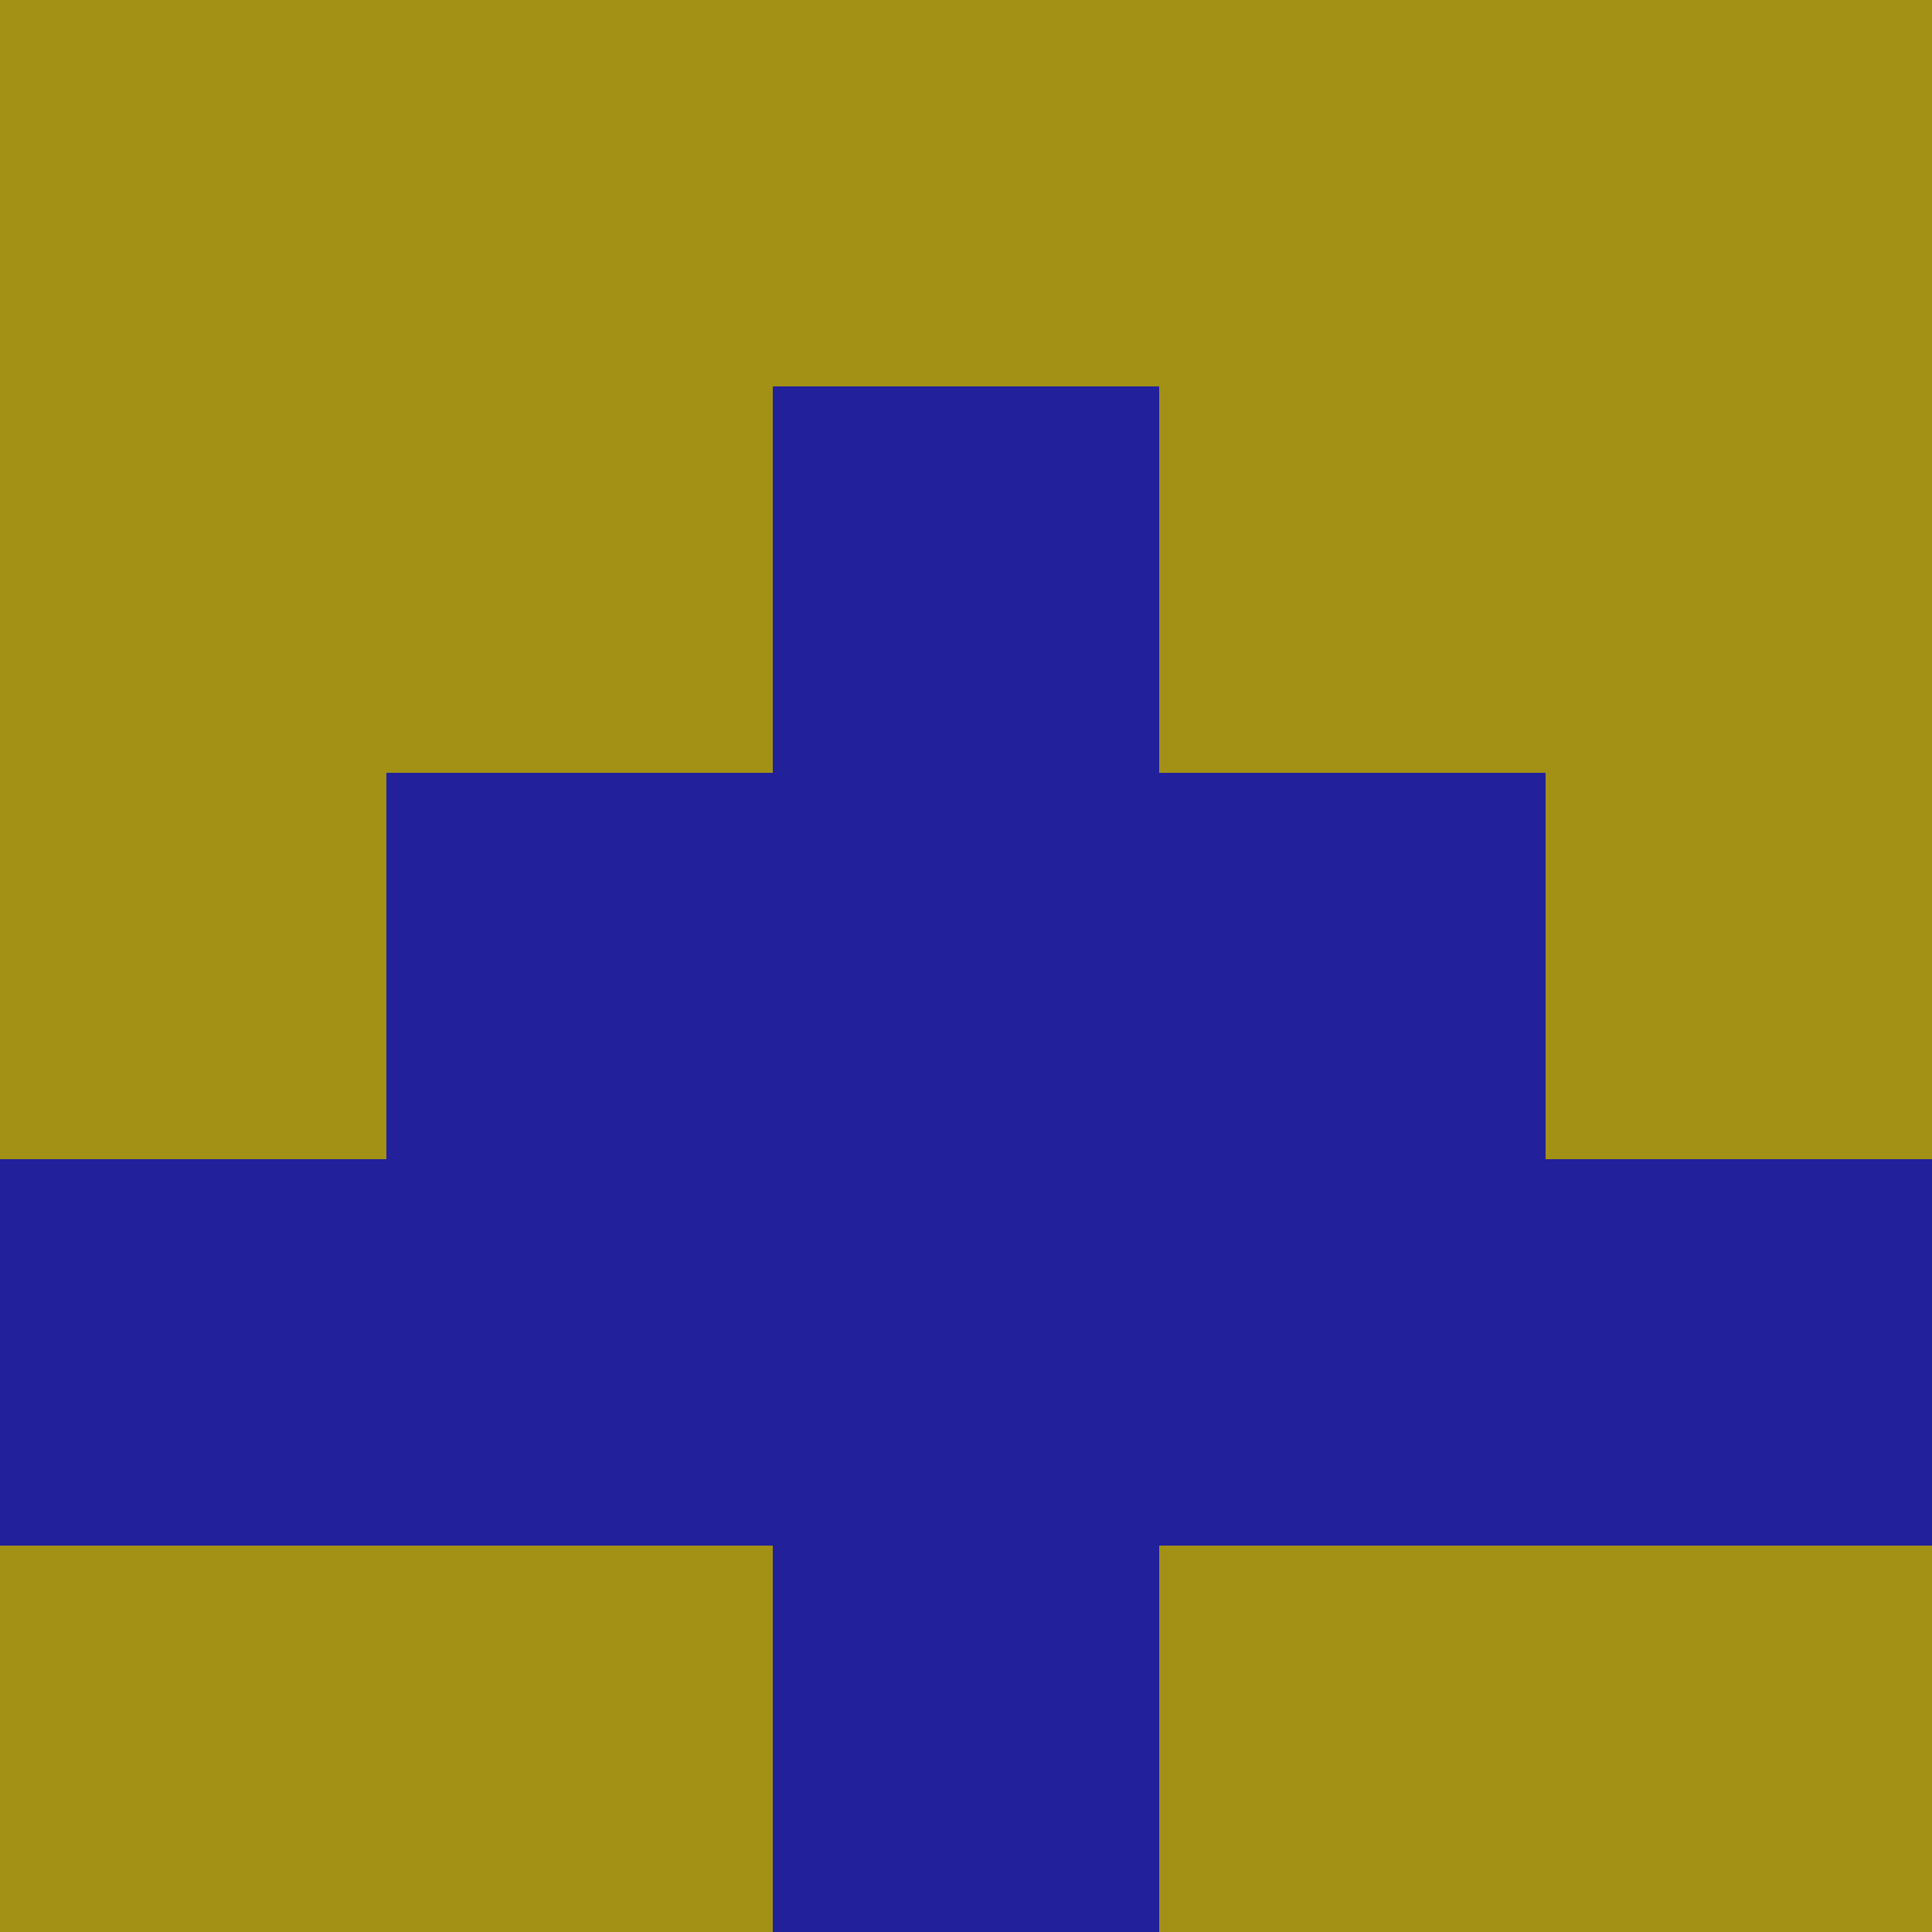 <?xml version="1.0" encoding="utf-8"?>
<!DOCTYPE svg PUBLIC "-//W3C//DTD SVG 20010904//EN"
        "http://www.w3.org/TR/2001/REC-SVG-20010904/DTD/svg10.dtd">

<svg width="400" height="400" viewBox="0 0 5 5"
    xmlns="http://www.w3.org/2000/svg"
    xmlns:xlink="http://www.w3.org/1999/xlink">
            <rect x="0" y="0" width="1" height="1" fill="#A29115" />
        <rect x="0" y="1" width="1" height="1" fill="#A29115" />
        <rect x="0" y="2" width="1" height="1" fill="#A29115" />
        <rect x="0" y="3" width="1" height="1" fill="#22209A" />
        <rect x="0" y="4" width="1" height="1" fill="#A29115" />
                <rect x="1" y="0" width="1" height="1" fill="#A29115" />
        <rect x="1" y="1" width="1" height="1" fill="#A29115" />
        <rect x="1" y="2" width="1" height="1" fill="#22209A" />
        <rect x="1" y="3" width="1" height="1" fill="#22209A" />
        <rect x="1" y="4" width="1" height="1" fill="#A29115" />
                <rect x="2" y="0" width="1" height="1" fill="#A29115" />
        <rect x="2" y="1" width="1" height="1" fill="#22209A" />
        <rect x="2" y="2" width="1" height="1" fill="#22209A" />
        <rect x="2" y="3" width="1" height="1" fill="#22209A" />
        <rect x="2" y="4" width="1" height="1" fill="#22209A" />
                <rect x="3" y="0" width="1" height="1" fill="#A29115" />
        <rect x="3" y="1" width="1" height="1" fill="#A29115" />
        <rect x="3" y="2" width="1" height="1" fill="#22209A" />
        <rect x="3" y="3" width="1" height="1" fill="#22209A" />
        <rect x="3" y="4" width="1" height="1" fill="#A29115" />
                <rect x="4" y="0" width="1" height="1" fill="#A29115" />
        <rect x="4" y="1" width="1" height="1" fill="#A29115" />
        <rect x="4" y="2" width="1" height="1" fill="#A29115" />
        <rect x="4" y="3" width="1" height="1" fill="#22209A" />
        <rect x="4" y="4" width="1" height="1" fill="#A29115" />
        
</svg>


